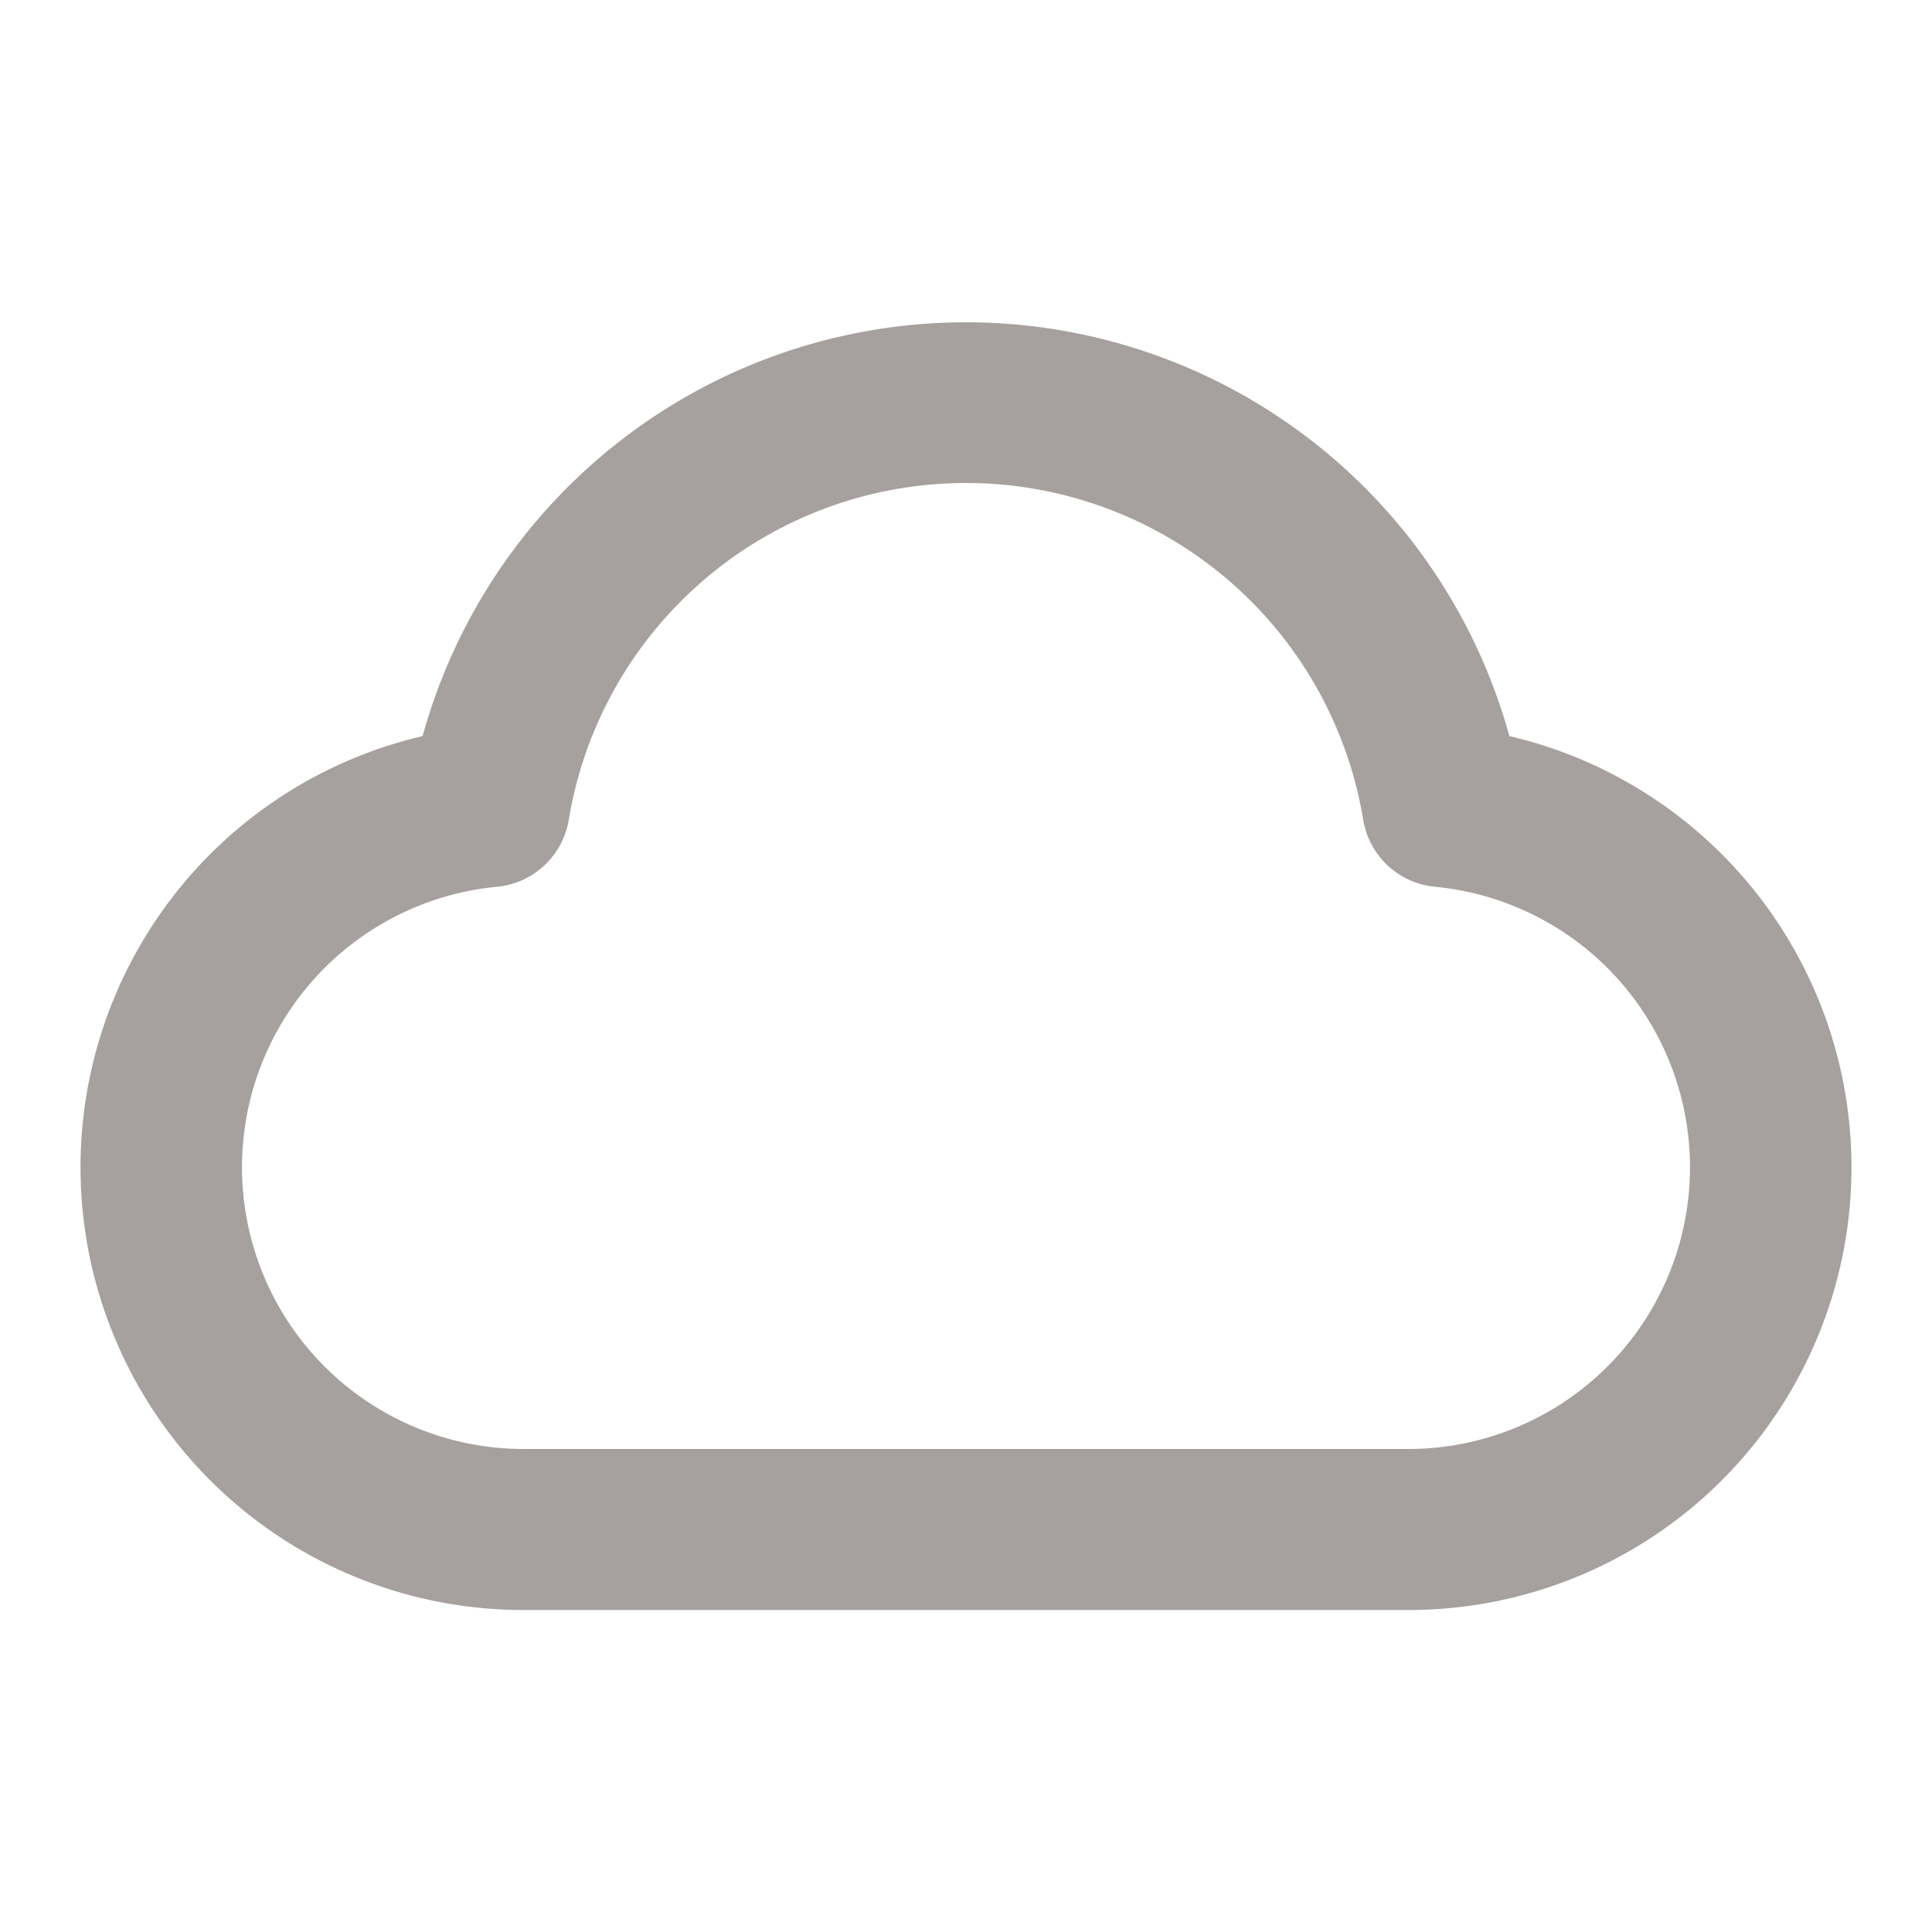 <svg xmlns="http://www.w3.org/2000/svg" fill="none" viewBox="0 0 12 12" stroke="inherit"><path fill="#A6A19E" fill-rule="evenodd" d="M2.625 4.572a3.501 3.501 0 0 1 6.75 0A2.75 2.75 0 0 1 8.75 10h-5.5a2.75 2.75 0 0 1-.625-5.428M6 3a2.5 2.5 0 0 0-2.467 2.09.5.5 0 0 1-.447.418A1.75 1.75 0 0 0 3.25 9h5.5a1.75 1.75 0 0 0 .164-3.492.5.5 0 0 1-.447-.417A2.5 2.5 0 0 0 6 3" clip-rule="evenodd"/></svg>